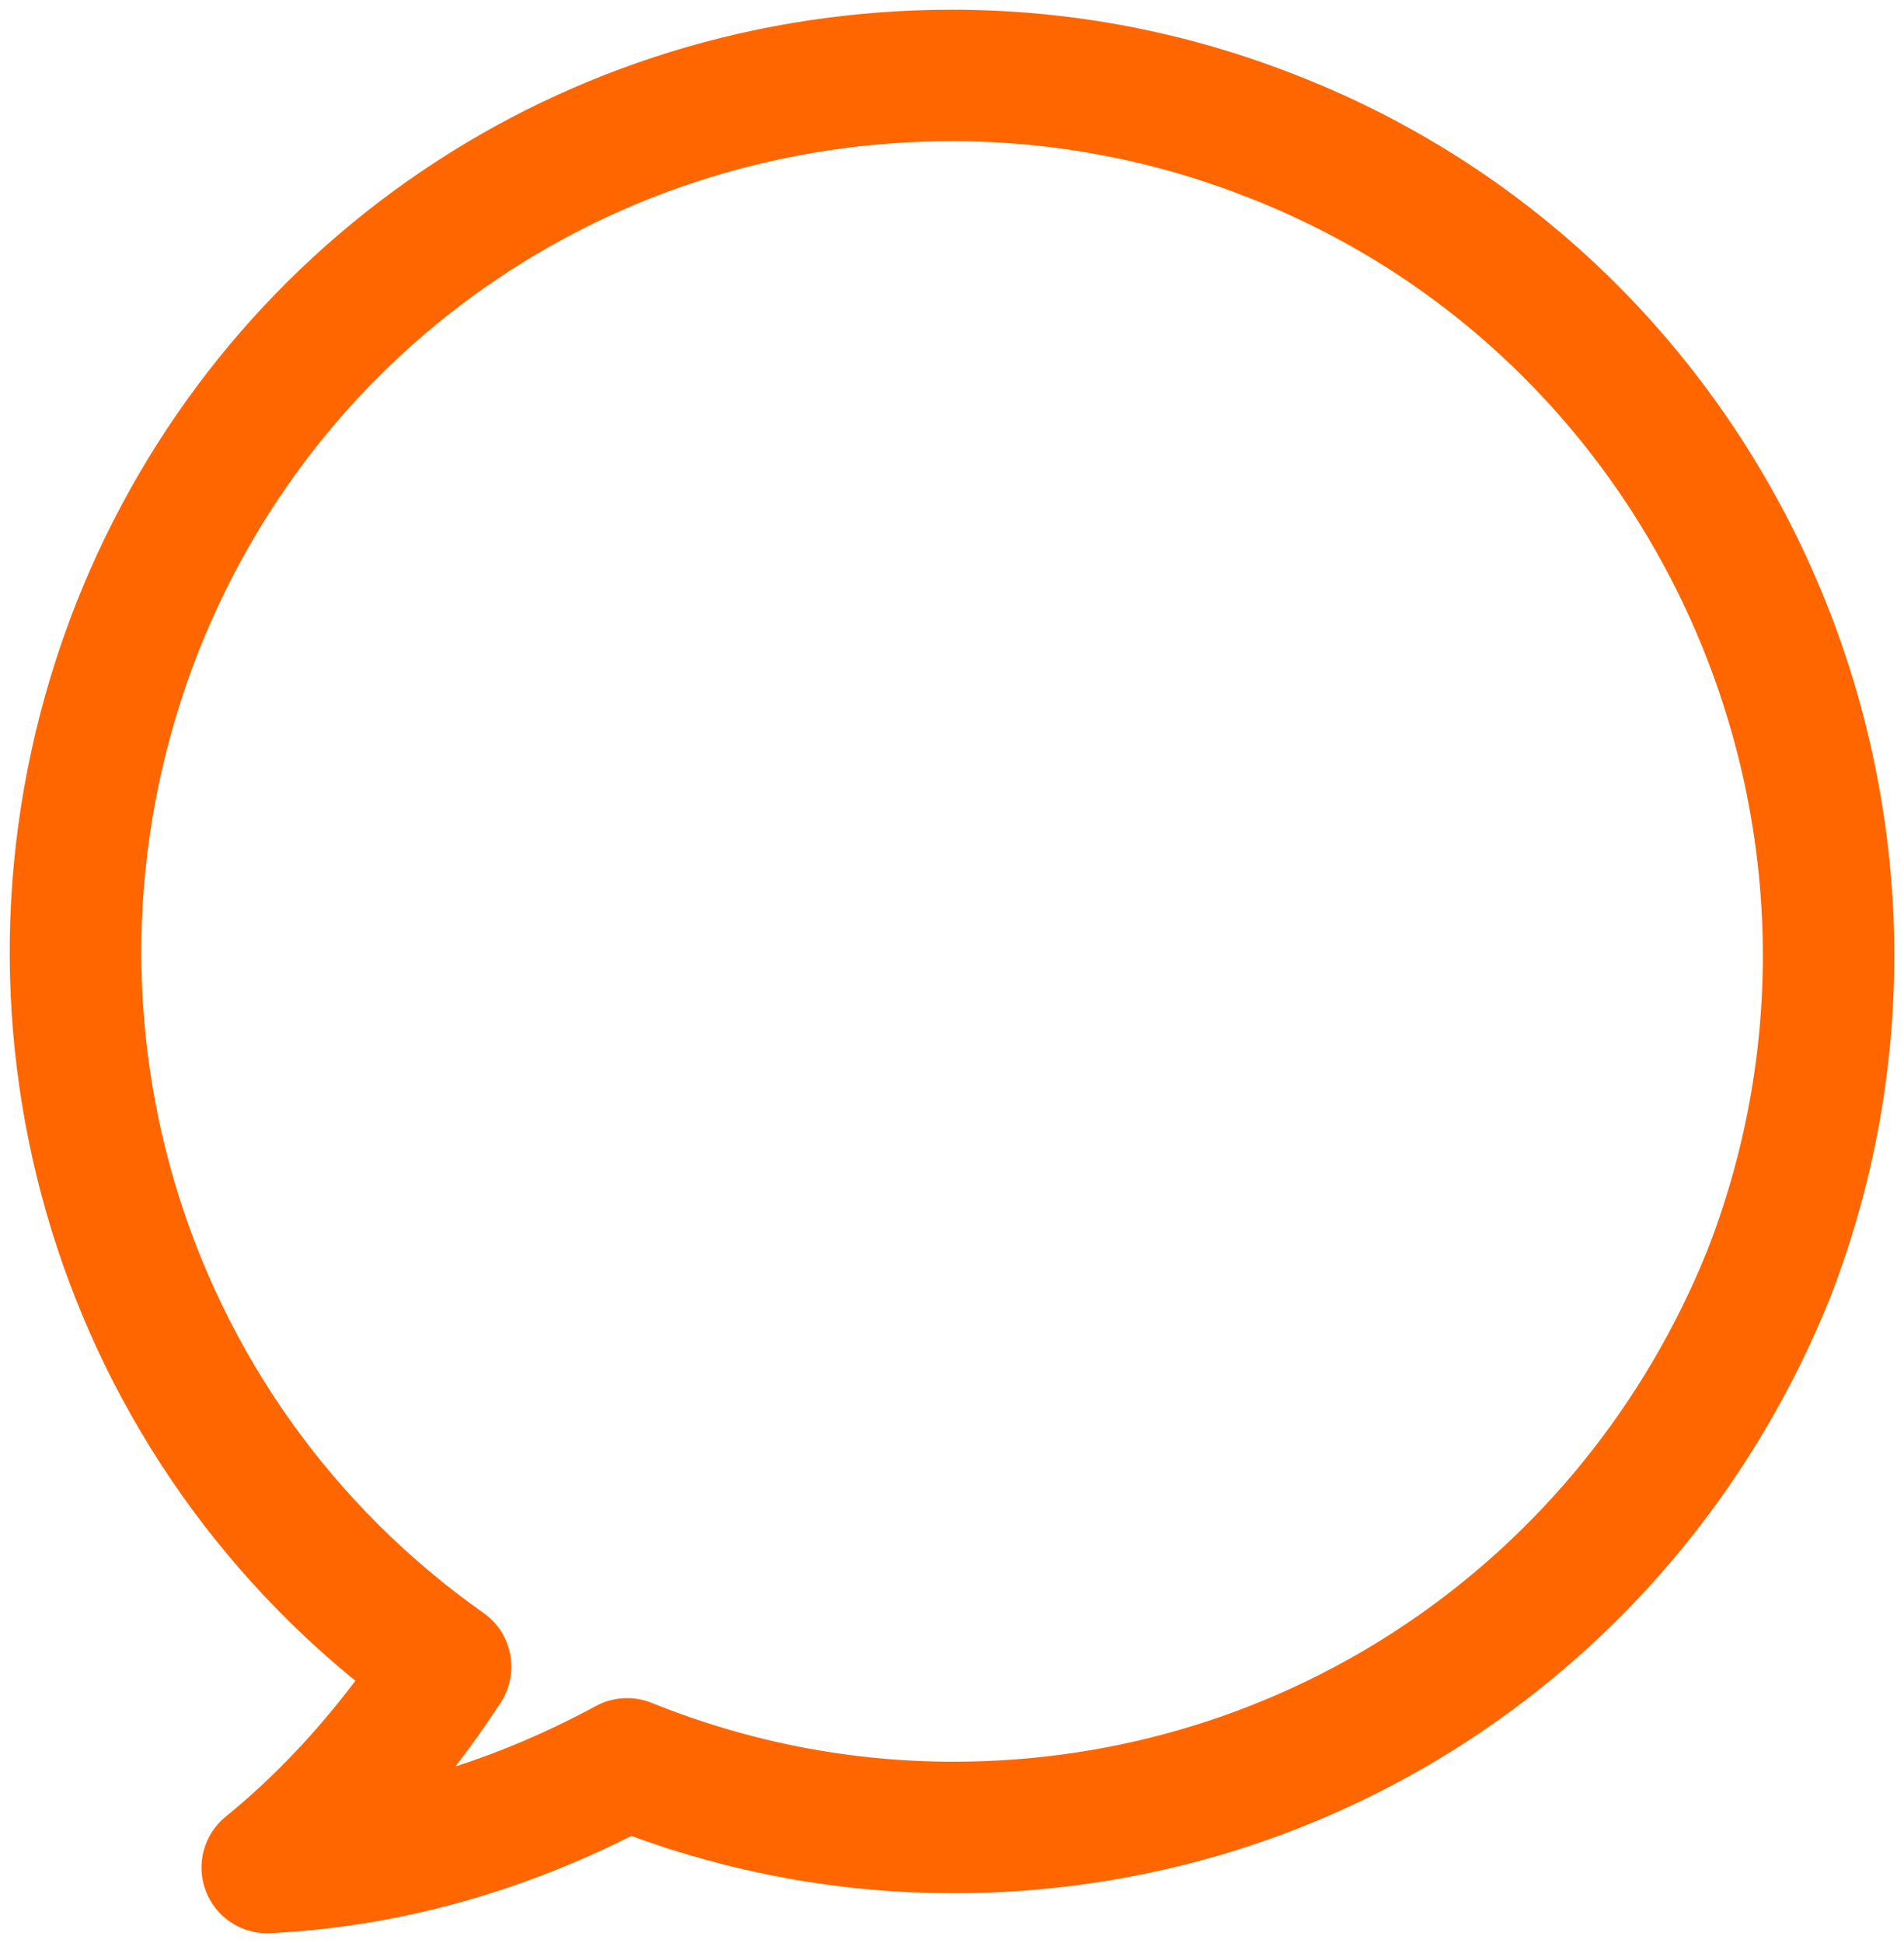 <?xml version="1.0" encoding="UTF-8"?>
<svg width="98px" height="100px" viewBox="0 0 98 100" version="1.1" xmlns="http://www.w3.org/2000/svg" xmlns:xlink="http://www.w3.org/1999/xlink">
    <!-- Generator: Sketch 48.2 (47327) - http://www.bohemiancoding.com/sketch -->
    <title>Shape</title>
    <desc>Created with Sketch.</desc>
    <defs></defs>
    <g id="Desktop-HD-Copy-3" stroke="none" stroke-width="1" fill="none" fill-rule="evenodd" transform="translate(-1006, -392)">
        <path d="M1072.728,396.407 C1067.048,394.146 1061.085,393 1055.004,393 C1035.175,393 1017.667,404.855 1010.395,423.206 C1002.58,443.061 1008.593,465.346 1024.981,478.418 C1022.854,481.297 1020.45,483.844 1017.941,485.875 C1016.97,486.661 1016.614,487.983 1017.061,489.15 C1017.491,490.268 1018.564,491 1019.755,491 C1019.805,491 1019.854,491 1019.903,490.996 C1026.27,490.673 1032.506,488.973 1038.461,485.944 C1043.819,487.932 1049.402,488.938 1055.08,488.938 C1074.776,488.938 1092.29,477.063 1099.715,458.652 C1109.301,434.001 1097.191,406.076 1072.728,396.407 Z M1094.348,456.526 C1087.821,472.711 1072.406,483.169 1055.08,483.169 C1049.699,483.169 1044.408,482.139 1039.356,480.105 C1038.558,479.783 1037.657,479.834 1036.901,480.245 C1034.018,481.807 1031.065,483.011 1028.06,483.851 C1029.223,482.43 1030.327,480.925 1031.353,479.355 C1032.201,478.056 1031.87,476.318 1030.6,475.423 C1014.676,464.195 1008.575,443.589 1015.764,425.322 C1022.157,409.191 1037.559,398.766 1055.006,398.766 C1060.352,398.766 1065.597,399.774 1070.6,401.765 C1092.126,410.275 1102.773,434.857 1094.348,456.526 Z" id="Shape" stroke="#FF6600" fill="#FF6600" fill-rule="nonzero"></path>
    </g>
</svg>